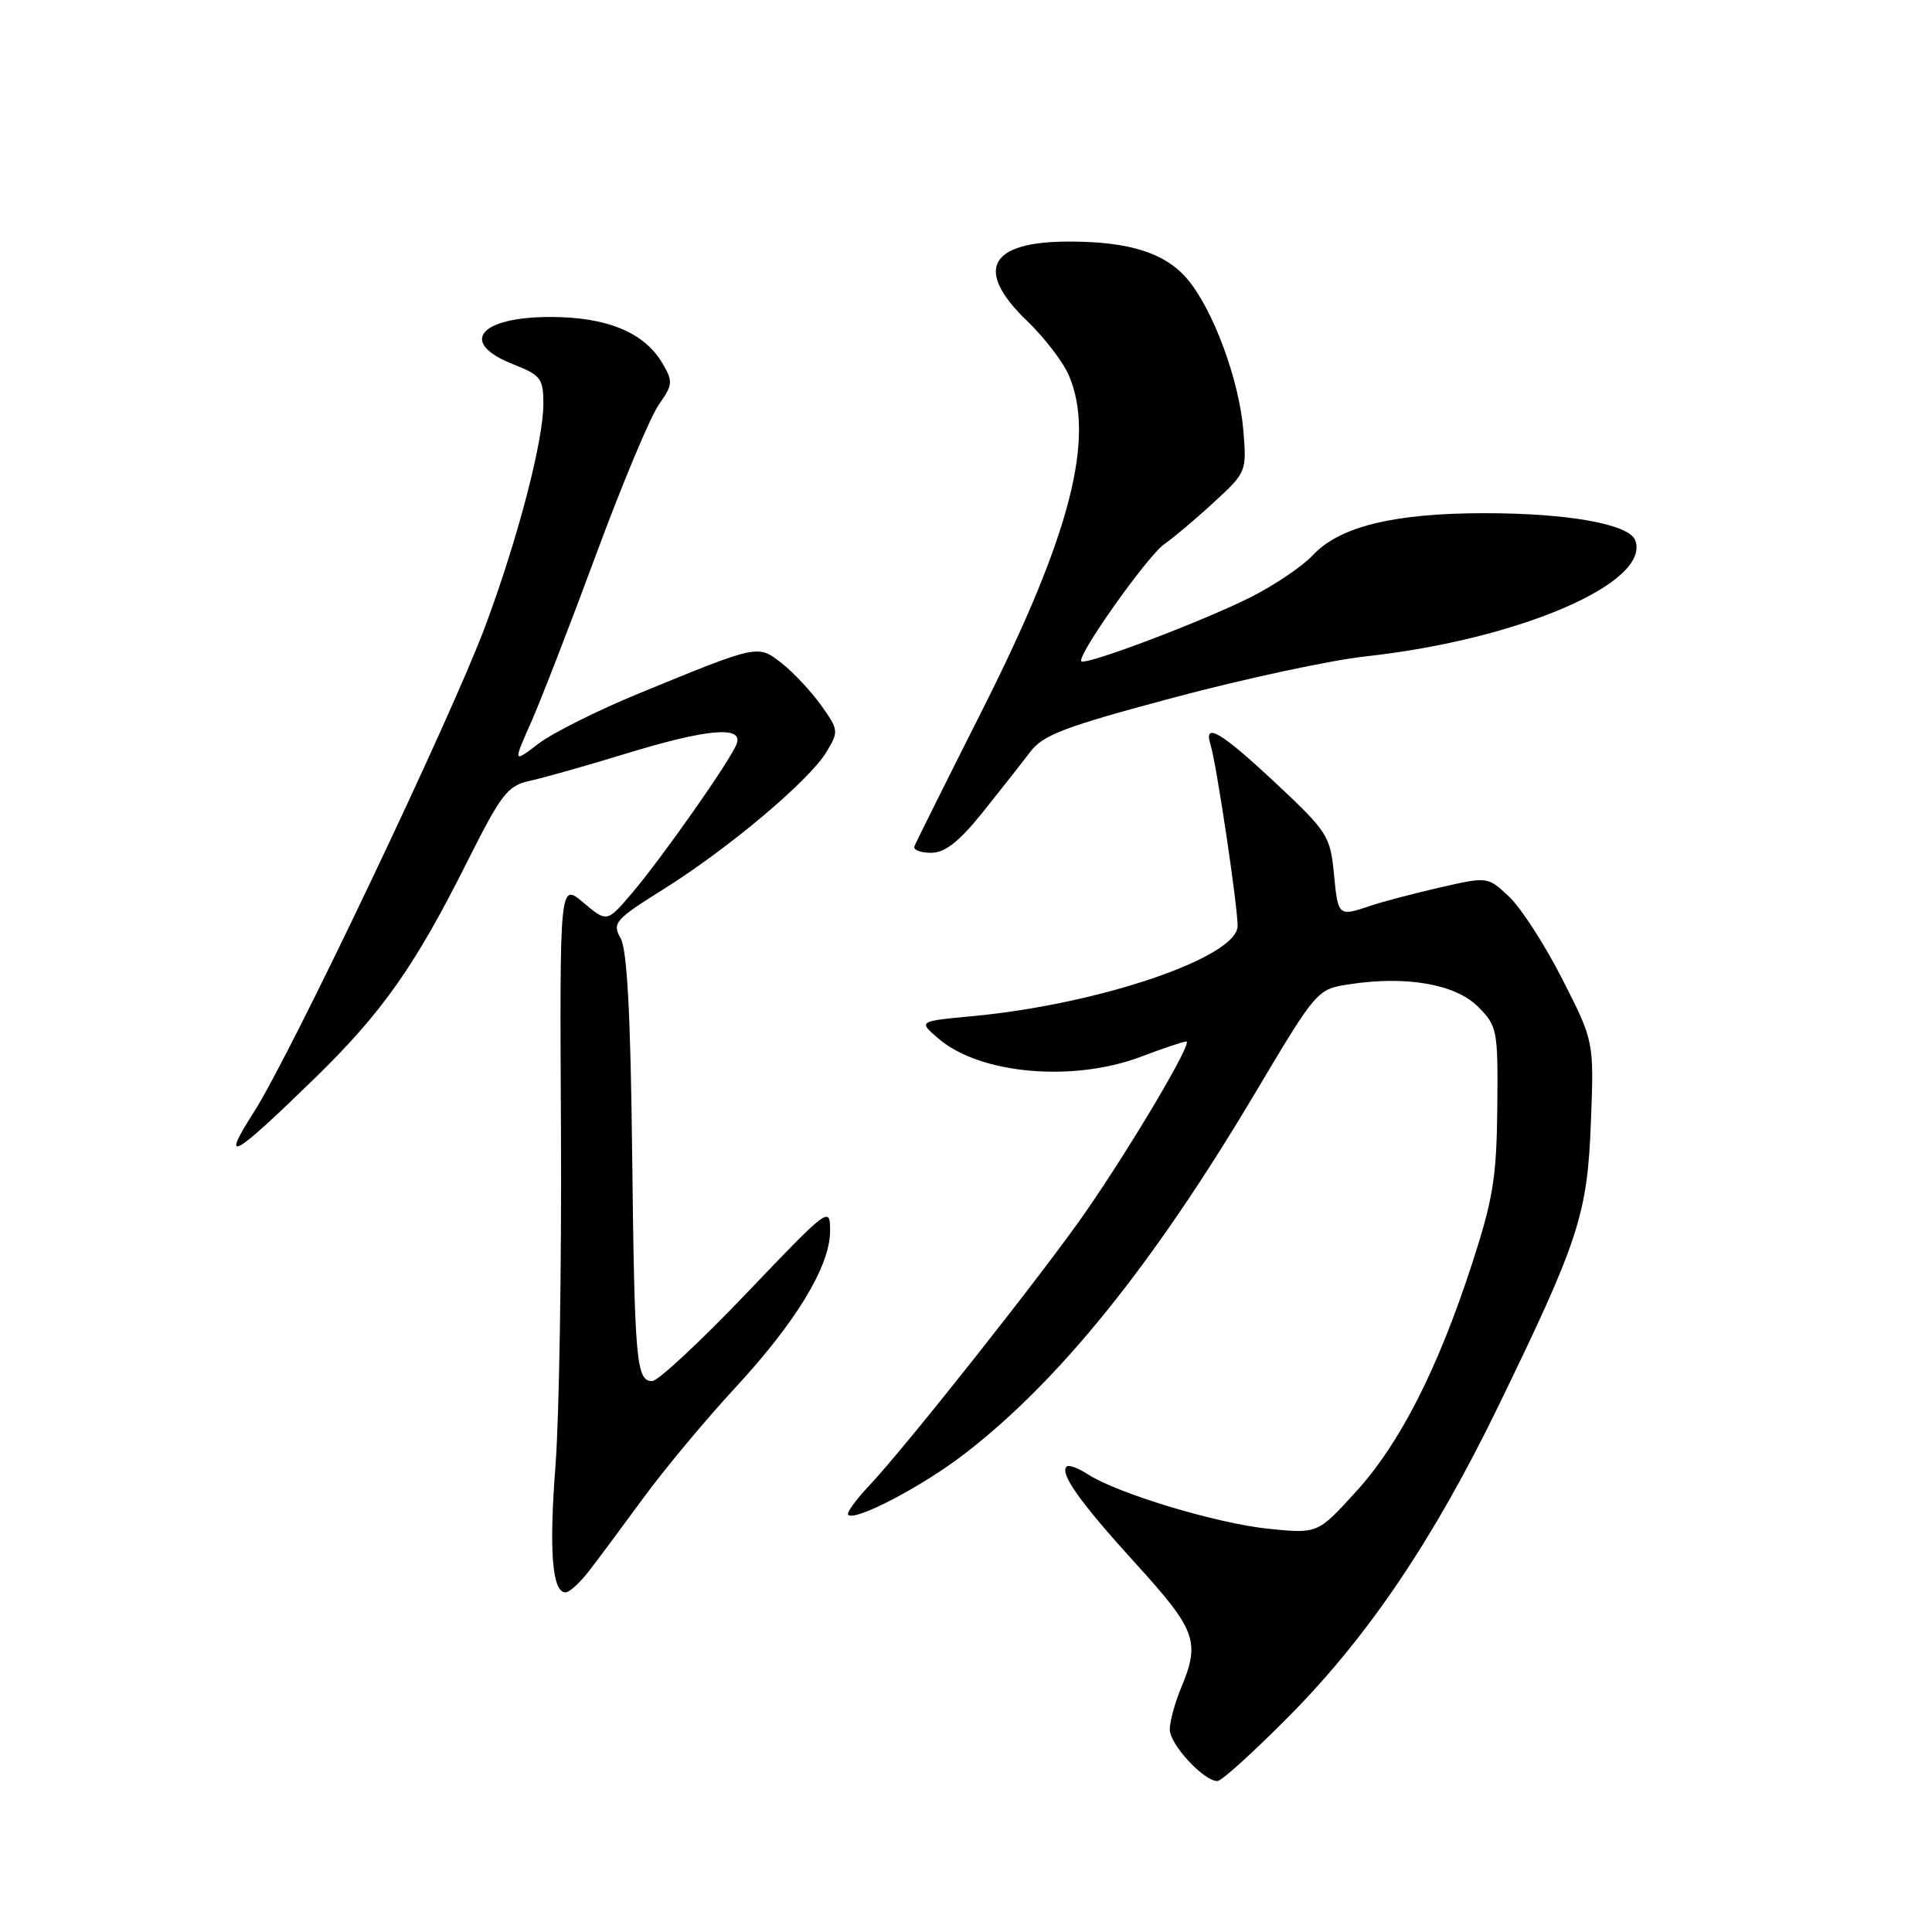 <?xml version="1.0" encoding="UTF-8" standalone="no"?>
<!DOCTYPE svg PUBLIC "-//W3C//DTD SVG 1.1//EN" "http://www.w3.org/Graphics/SVG/1.1/DTD/svg11.dtd" >
<svg xmlns="http://www.w3.org/2000/svg" xmlns:xlink="http://www.w3.org/1999/xlink" version="1.1" viewBox="0 0 256 256">
 <g >
 <path fill="currentColor"
d=" M 170.96 227.25 C 181.35 216.72 189.95 203.97 198.45 186.50 C 209.21 164.37 210.33 160.97 210.80 148.75 C 211.22 138.00 211.22 138.00 207.02 129.75 C 204.71 125.21 201.54 120.30 199.97 118.82 C 197.13 116.15 197.13 116.15 190.82 117.59 C 187.34 118.39 183.20 119.48 181.60 120.02 C 177.32 121.47 177.30 121.44 176.75 115.76 C 176.27 110.78 175.90 110.19 169.03 103.76 C 161.72 96.92 159.41 95.57 160.42 98.75 C 161.17 101.12 163.99 119.96 163.99 122.68 C 164.01 126.84 145.64 133.09 128.82 134.65 C 121.67 135.32 121.67 135.32 124.34 137.61 C 129.83 142.34 142.20 143.44 151.24 140.00 C 154.13 138.90 156.82 138.00 157.20 138.00 C 158.10 138.00 150.16 151.47 143.92 160.50 C 138.49 168.37 120.03 191.71 115.14 196.89 C 113.38 198.75 112.14 200.48 112.39 200.72 C 113.29 201.63 122.19 196.97 127.79 192.66 C 140.33 183.01 152.76 167.60 166.20 145.02 C 174.50 131.08 174.50 131.08 178.81 130.42 C 186.32 129.26 192.86 130.40 195.84 133.39 C 198.40 135.96 198.50 136.44 198.40 146.78 C 198.31 156.00 197.84 158.90 195.04 167.50 C 190.47 181.52 185.46 191.34 179.60 197.74 C 174.59 203.23 174.59 203.23 168.07 202.57 C 161.20 201.86 148.11 197.91 144.16 195.36 C 142.88 194.52 141.60 194.06 141.33 194.33 C 140.40 195.27 143.12 199.08 150.55 207.25 C 158.50 215.99 159.06 217.53 156.50 223.65 C 155.68 225.63 155.00 228.11 155.00 229.17 C 155.00 231.14 159.49 236.00 161.31 236.00 C 161.87 236.00 166.21 232.06 170.96 227.25 Z  M 77.98 208.25 C 79.16 206.74 82.42 202.35 85.24 198.50 C 88.06 194.65 93.48 188.15 97.28 184.04 C 105.46 175.22 109.98 167.79 109.99 163.13 C 110.00 159.80 109.86 159.90 98.90 171.38 C 92.80 177.77 87.18 183.00 86.42 183.00 C 84.30 183.00 84.08 180.47 83.76 152.50 C 83.55 134.33 83.09 125.85 82.24 124.33 C 81.09 122.30 81.47 121.86 87.97 117.79 C 96.57 112.40 107.20 103.45 109.49 99.67 C 111.15 96.93 111.13 96.73 108.82 93.48 C 107.50 91.64 105.17 89.13 103.63 87.92 C 100.40 85.38 100.58 85.35 84.62 91.90 C 79.18 94.14 73.21 97.12 71.35 98.54 C 67.97 101.12 67.97 101.12 70.42 95.60 C 71.76 92.55 75.65 82.51 79.06 73.28 C 82.47 64.05 86.18 55.21 87.29 53.63 C 89.16 50.97 89.20 50.55 87.77 48.13 C 85.37 44.05 80.43 42.00 72.95 42.00 C 63.45 42.00 60.75 45.42 68.00 48.27 C 71.65 49.70 72.00 50.16 72.00 53.50 C 72.00 58.45 68.60 71.45 64.29 83.00 C 59.73 95.20 38.53 139.72 33.65 147.34 C 29.10 154.45 30.83 153.48 41.77 142.81 C 50.66 134.14 54.97 128.01 61.83 114.34 C 66.43 105.17 67.25 104.10 70.22 103.46 C 72.02 103.07 77.72 101.46 82.87 99.88 C 93.69 96.56 98.55 96.13 97.60 98.59 C 96.76 100.80 87.71 113.68 83.72 118.37 C 80.43 122.23 80.43 122.23 77.29 119.59 C 74.16 116.96 74.16 116.96 74.33 149.73 C 74.42 167.75 74.10 187.72 73.61 194.11 C 72.73 205.53 73.16 211.00 74.94 211.00 C 75.44 211.00 76.81 209.76 77.98 208.25 Z  M 130.20 107.65 C 132.56 104.70 135.40 101.10 136.50 99.64 C 138.20 97.38 141.05 96.30 155.50 92.44 C 164.85 89.94 176.32 87.48 181.00 86.97 C 201.34 84.73 218.82 77.19 216.67 71.58 C 215.85 69.45 207.78 68.00 196.74 68.00 C 184.71 68.00 177.50 69.76 173.94 73.58 C 172.60 75.02 168.93 77.51 165.78 79.10 C 159.52 82.27 143.87 88.20 143.29 87.62 C 142.62 86.96 152.03 73.67 154.28 72.10 C 155.50 71.25 158.46 68.76 160.85 66.55 C 165.15 62.60 165.20 62.49 164.75 57.03 C 164.20 50.36 160.76 41.06 157.36 37.01 C 154.42 33.53 149.69 32.01 141.68 32.01 C 131.03 32.00 129.05 35.76 136.12 42.55 C 138.38 44.72 140.86 47.95 141.62 49.72 C 145.17 57.98 141.86 70.85 130.26 93.88 C 125.44 103.44 121.35 111.65 121.17 112.13 C 120.98 112.61 121.97 113.00 123.36 113.00 C 125.22 113.00 127.04 111.57 130.20 107.65 Z "/>
</g>
</svg>